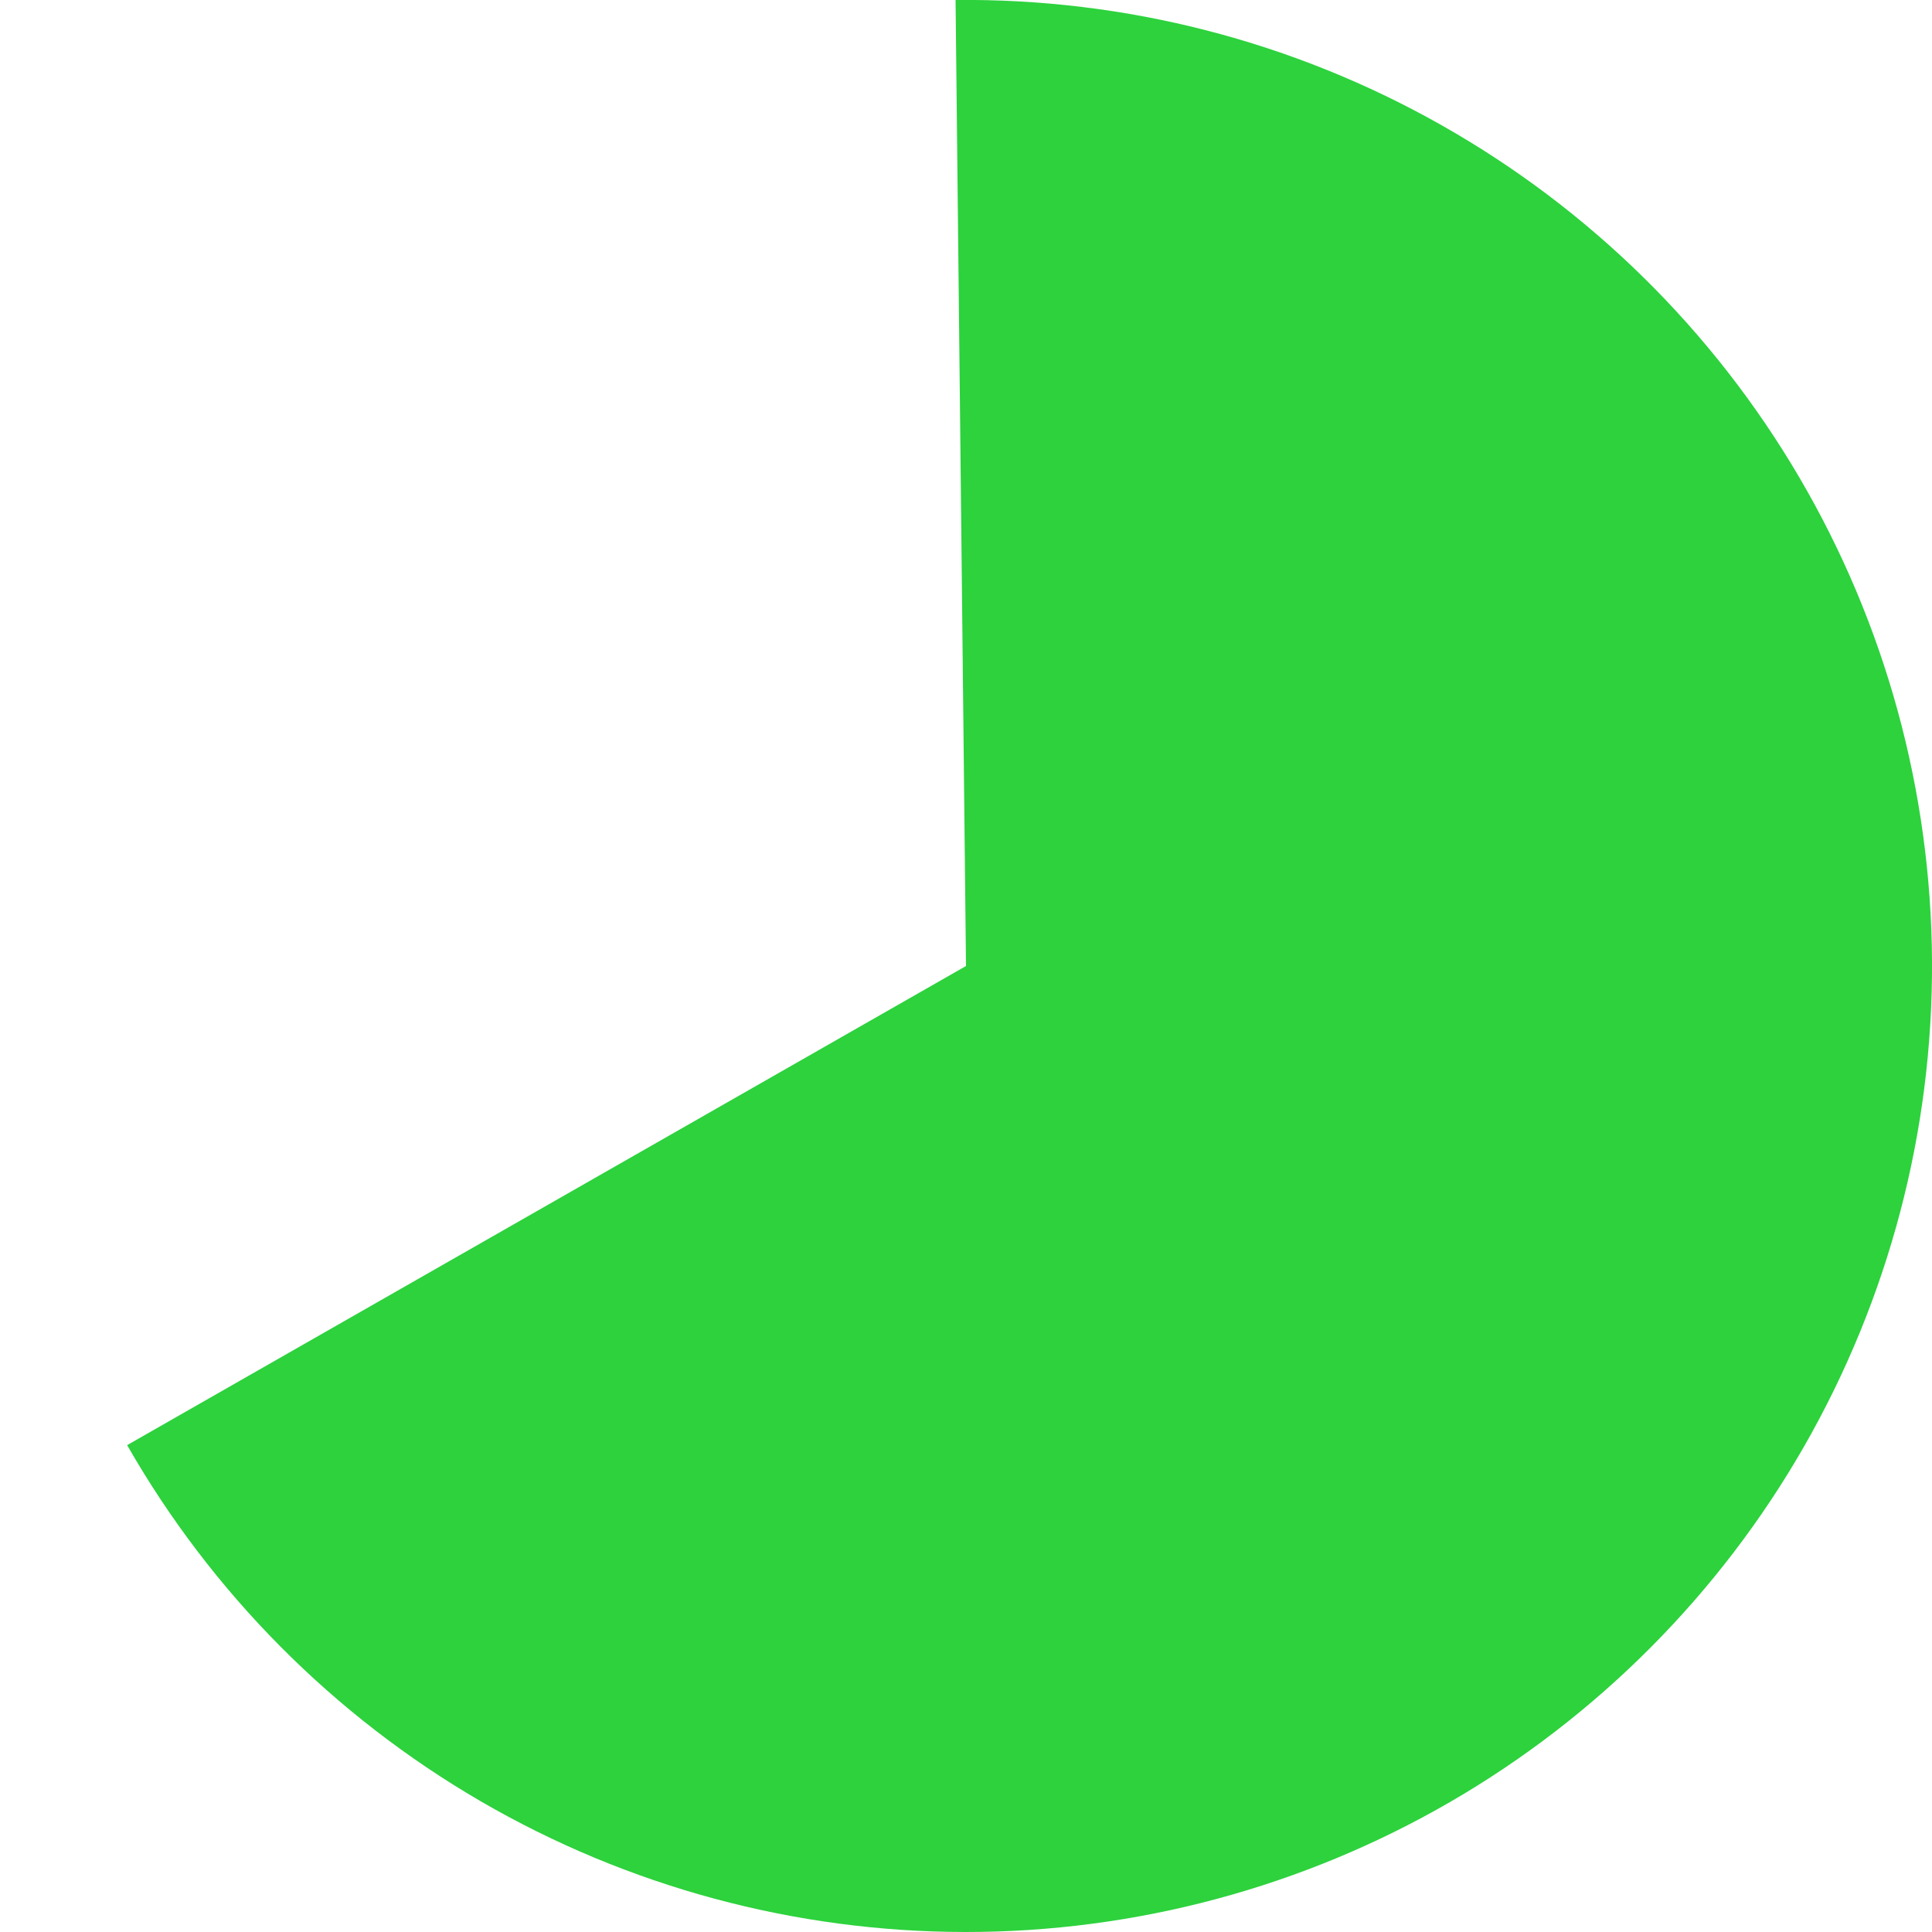 <svg width="15" height="15" viewBox="0 0 15 15" fill="none" xmlns="http://www.w3.org/2000/svg">
<path id="Ellipse 55" d="M0.987 11.22C1.643 12.367 2.59 13.321 3.732 13.985C4.875 14.649 6.173 14.999 7.494 15C8.816 15.001 10.114 14.653 11.258 13.991C12.401 13.329 13.35 12.376 14.007 11.23C14.664 10.083 15.007 8.784 15 7.462C14.993 6.141 14.638 4.845 13.969 3.705C13.3 2.565 12.342 1.622 11.192 0.972C10.042 0.321 8.74 -0.014 7.419 0L7.5 7.5L0.987 11.22Z" fill="#2DD23D"/>
</svg>
